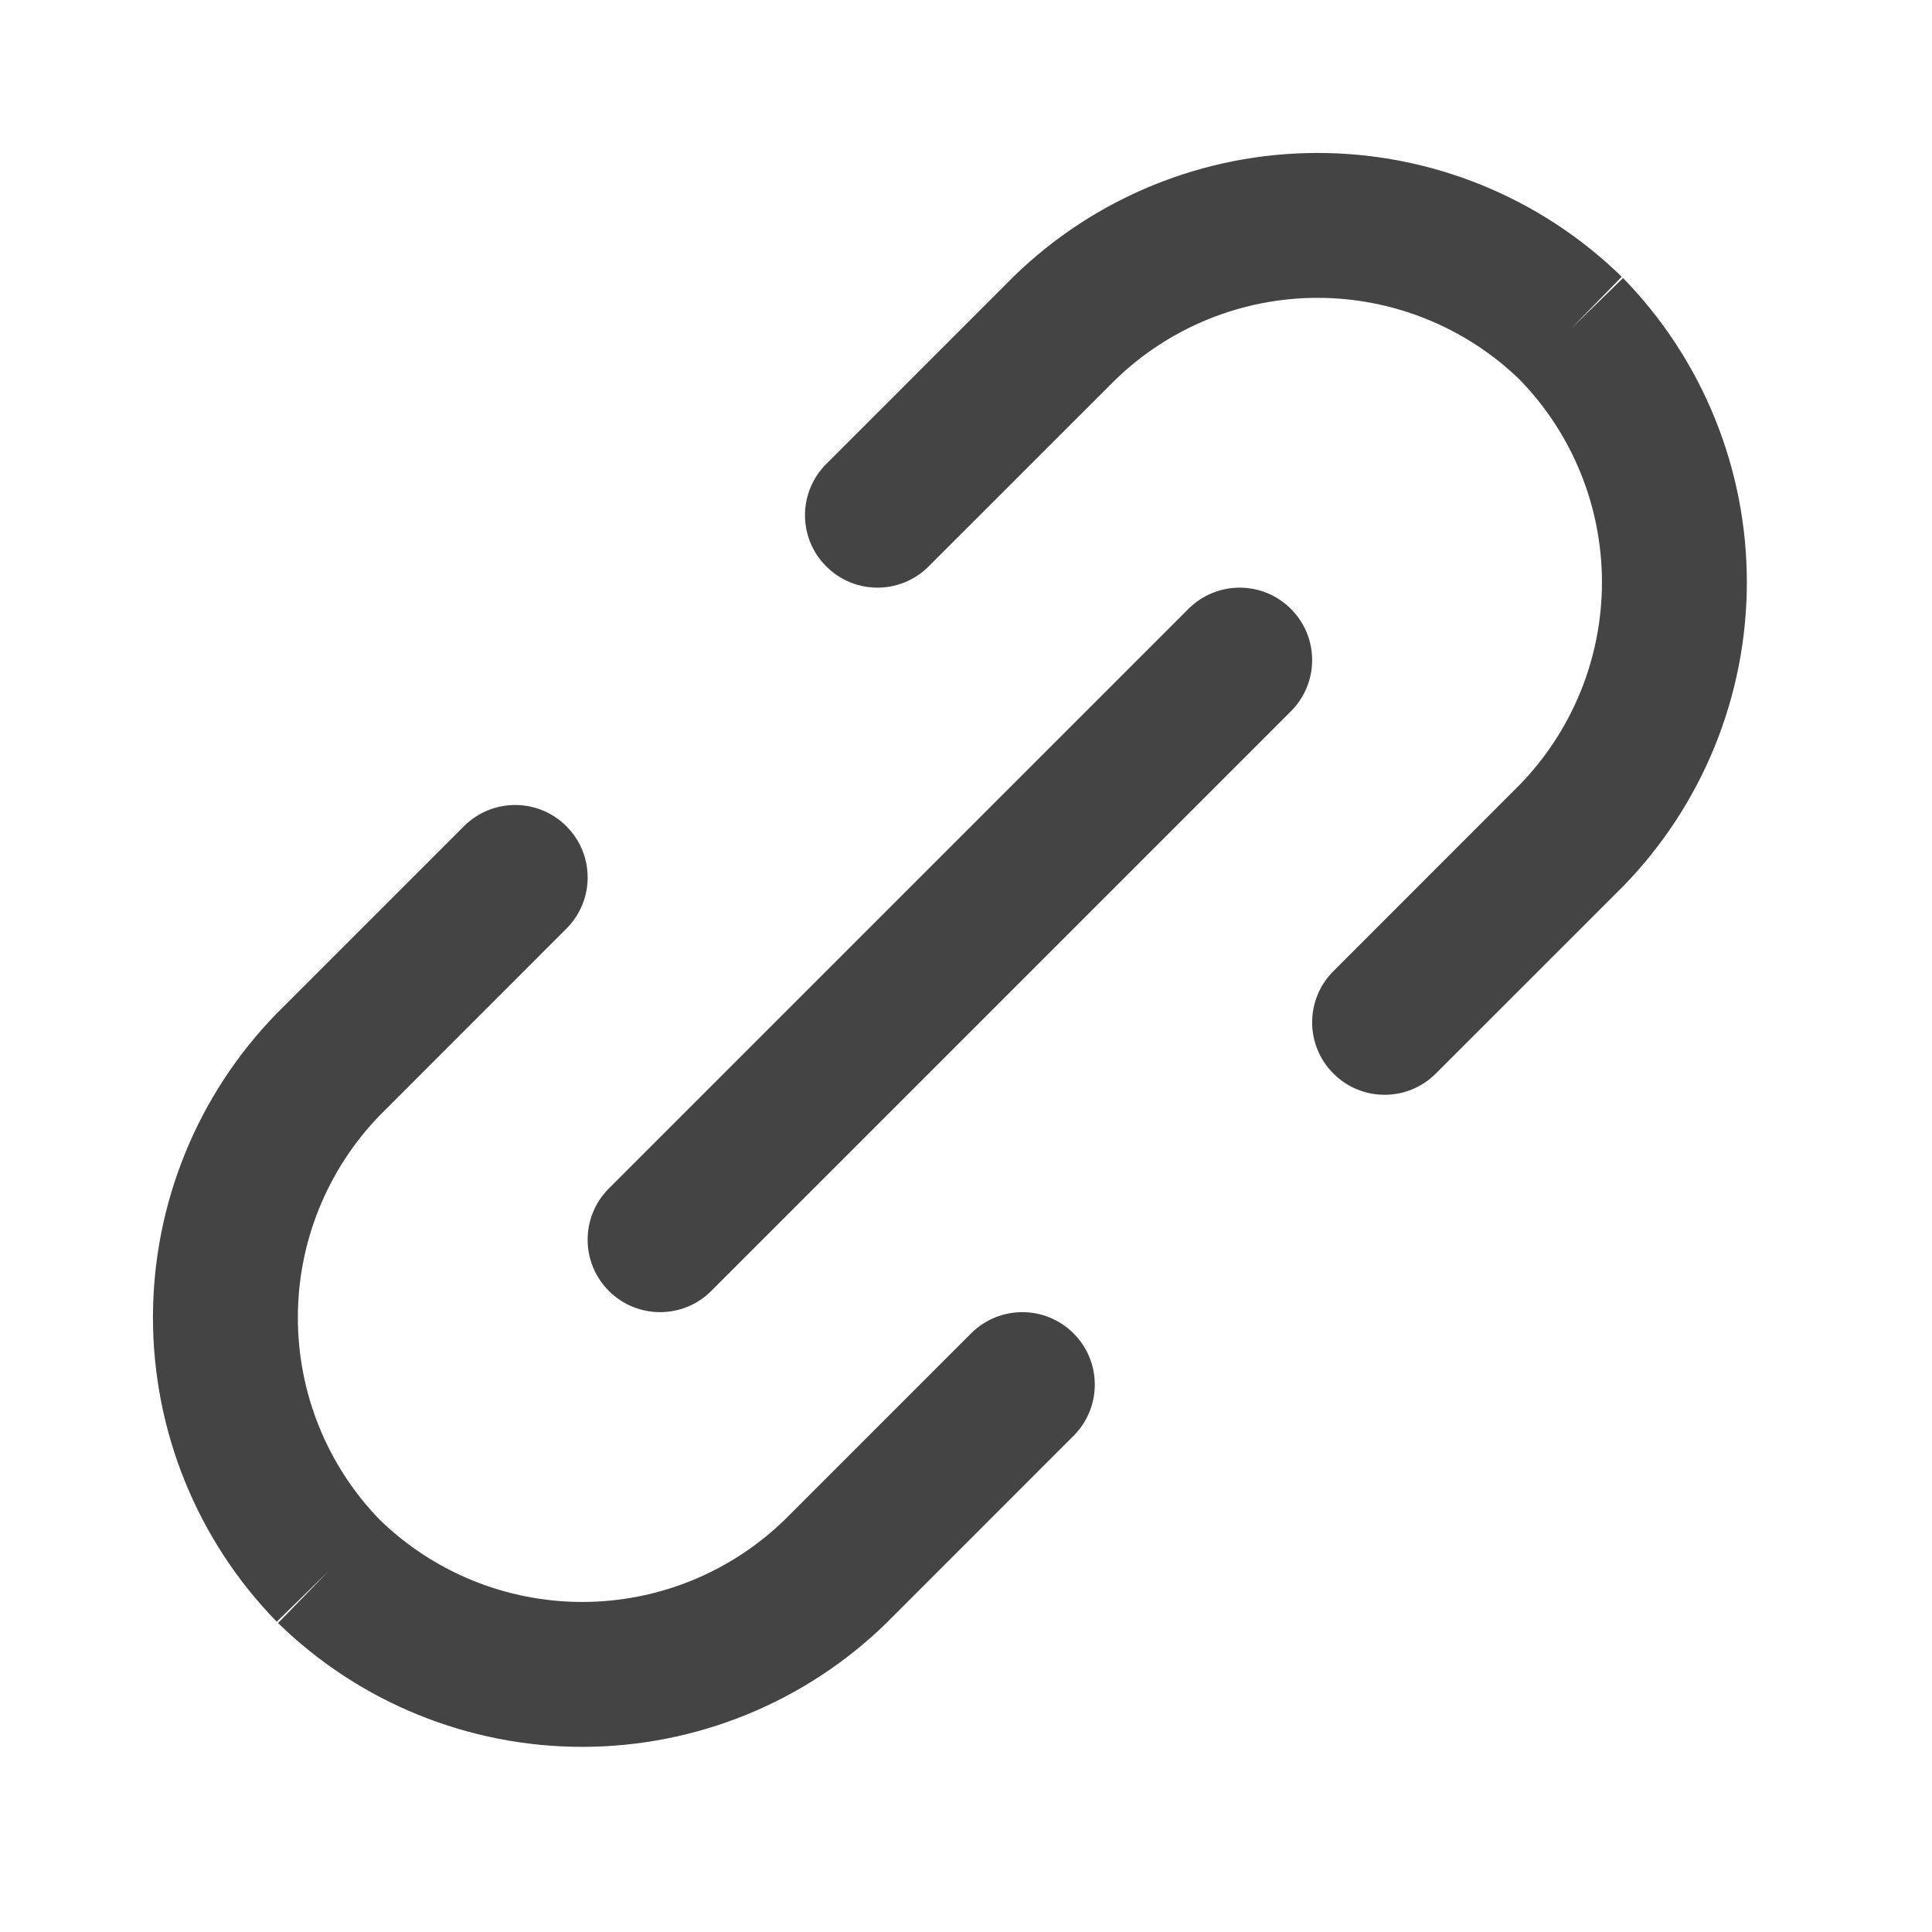 <svg width="24" height="24" viewBox="0 0 24 24" fill="none" xmlns="http://www.w3.org/2000/svg">
<path d="M13.85 4.723L11.536 7.036C11.185 7.388 10.615 7.388 10.264 7.036C9.912 6.685 9.912 6.115 10.264 5.764L12.589 3.438C13.599 2.452 14.956 1.9 16.367 1.9C17.779 1.9 19.136 2.452 20.146 3.438L19.517 4.082L20.162 3.454C21.148 4.464 21.7 5.82 21.7 7.232C21.7 8.645 21.148 10.001 20.162 11.011L20.154 11.019L17.836 13.336C17.485 13.688 16.915 13.688 16.564 13.336C16.212 12.985 16.212 12.415 16.564 12.064L18.877 9.75C19.533 9.076 19.9 8.173 19.9 7.232C19.9 6.294 19.534 5.392 18.881 4.719C18.208 4.066 17.306 3.7 16.367 3.7C15.427 3.7 14.524 4.067 13.85 4.723Z" fill="#444444"/>
<path d="M7.036 10.264C7.388 10.615 7.388 11.185 7.036 11.536L4.723 13.85C4.067 14.524 3.7 15.427 3.7 16.367C3.7 17.306 4.065 18.208 4.719 18.881C5.392 19.534 6.294 19.9 7.232 19.9C8.173 19.9 9.076 19.533 9.75 18.877L12.063 16.564C12.415 16.212 12.985 16.212 13.336 16.564C13.688 16.915 13.688 17.485 13.336 17.836L11.011 20.162C10.001 21.148 8.644 21.7 7.232 21.7C5.82 21.7 4.464 21.148 3.454 20.162L4.082 19.517L3.438 20.146C2.452 19.136 1.9 17.779 1.9 16.367C1.9 14.956 2.452 13.599 3.438 12.589L3.446 12.581L5.763 10.264C6.115 9.912 6.685 9.912 7.036 10.264Z" fill="#444444"/>
<path d="M16.036 8.836C16.388 8.485 16.388 7.915 16.036 7.564C15.685 7.212 15.115 7.212 14.763 7.564L7.563 14.764C7.212 15.115 7.212 15.685 7.563 16.036C7.915 16.388 8.485 16.388 8.836 16.036L16.036 8.836Z" fill="#444444"/>
</svg>
